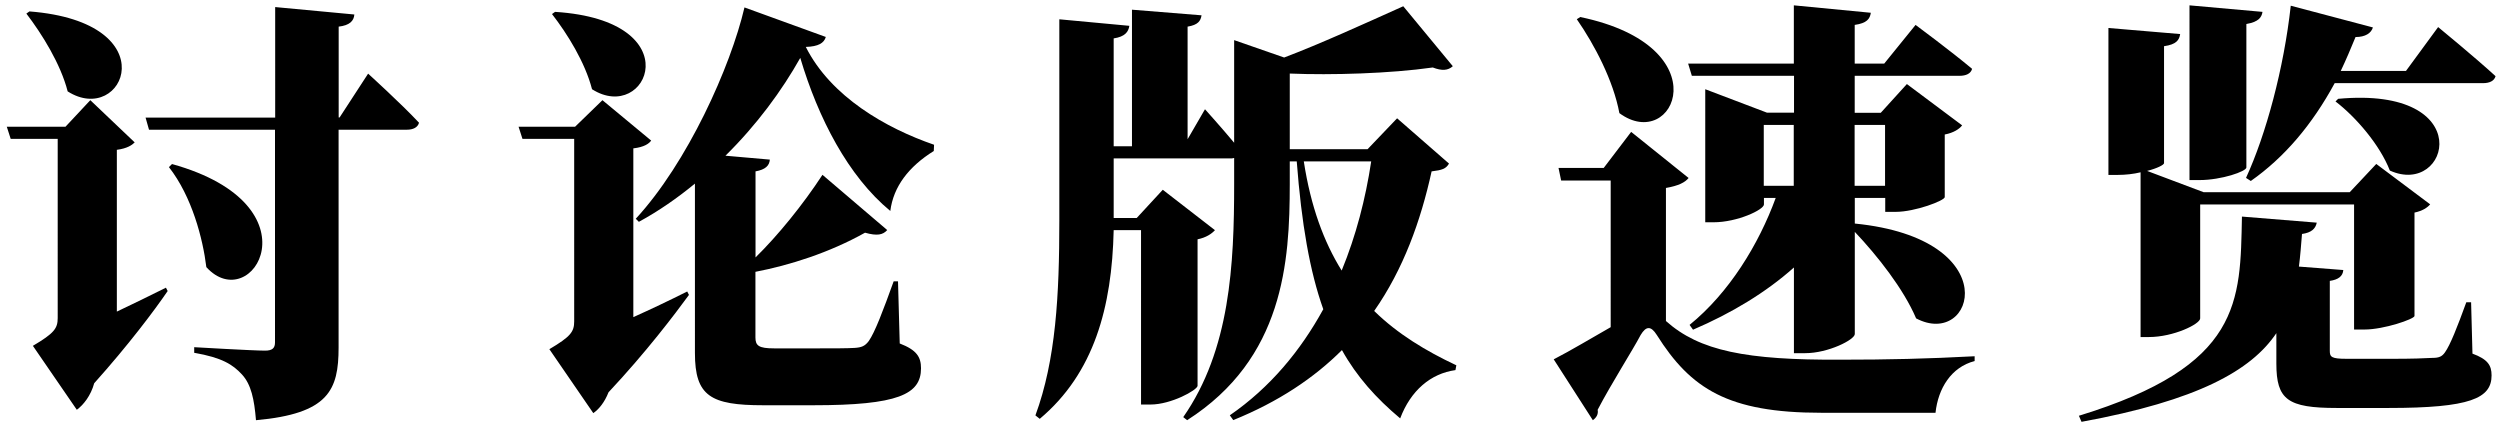 <?xml version="1.0" encoding="utf-8"?>
<!-- Generator: Adobe Illustrator 26.3.1, SVG Export Plug-In . SVG Version: 6.00 Build 0)  -->
<svg version="1.1" id="图层_1" xmlns="http://www.w3.org/2000/svg" xmlns:xlink="http://www.w3.org/1999/xlink" x="0px" y="0px"
	 viewBox="0 0 276 47" style="enable-background:new 0 0 276 47;" xml:space="preserve">
<g>
	<path d="M18.51,32.13c-1.44,2.11-4.32,5.95-8.11,10.18c-0.38,1.39-1.2,2.4-1.92,2.93l-4.85-7.06c2.35-1.39,2.74-1.92,2.74-3.07
		V15.33H1.18l-0.43-1.34h6.48l2.74-2.93l4.9,4.66c-0.29,0.29-0.82,0.67-1.97,0.82v17.86c1.73-0.82,3.6-1.73,5.42-2.64L18.51,32.13z
		 M3.25,1.26c15.36,1.2,10.42,12.77,4.22,8.83C6.7,7.07,4.64,3.76,2.91,1.5L3.25,1.26z M40.64,8.13c0,0,3.65,3.31,5.62,5.42
		c-0.14,0.53-0.67,0.77-1.34,0.77h-7.54v24.05c0,4.7-1.1,7.3-9.12,8.02c-0.19-2.3-0.53-3.94-1.54-5.04c-1.01-1.1-2.21-1.87-5.28-2.4
		v-0.62c0,0,6.48,0.38,7.82,0.38c0.82,0,1.1-0.29,1.1-0.91V14.32H16.45l-0.38-1.34h14.31V0.78l8.74,0.82
		c-0.05,0.72-0.53,1.2-1.73,1.34v10.03h0.1L40.64,8.13z M18.99,18.11c16.37,4.56,8.79,16.9,3.79,11.38
		c-0.38-3.12-1.58-7.78-4.13-11.04L18.99,18.11z"/>
	<path d="M76.06,32.56c-1.58,2.16-4.7,6.29-8.88,10.75c-0.43,1.1-1.06,1.87-1.68,2.3l-4.85-7.06c2.35-1.39,2.74-1.92,2.74-3.07
		V15.33h-5.71l-0.43-1.34h6.24l3.02-2.93l5.38,4.46c-0.24,0.34-0.77,0.72-1.97,0.86v18.63c1.92-0.86,3.94-1.82,5.95-2.83
		L76.06,32.56z M61.28,1.31c15.12,0.96,10.18,12.43,4.08,8.54c-0.77-2.98-2.74-6.14-4.42-8.3L61.28,1.31z M103.09,16.67
		c-2.78,1.73-4.46,3.94-4.8,6.62c-4.66-3.84-7.97-10.27-9.94-16.9c-2.02,3.6-4.8,7.39-8.26,10.8l4.9,0.43
		c-0.05,0.67-0.48,1.1-1.58,1.3v9.5c2.45-2.4,5.23-5.81,7.39-9.12l7.15,6.1c-0.48,0.53-1.1,0.67-2.45,0.29
		c-3.94,2.21-8.35,3.6-12.1,4.32v7.25c0,0.91,0.38,1.2,2.06,1.2h5.04c1.58,0,3.02,0,3.84-0.05c0.77-0.05,1.15-0.19,1.58-0.77
		c0.67-0.96,1.58-3.36,2.74-6.58h0.48l0.19,6.86c1.87,0.72,2.35,1.49,2.35,2.74c0,2.88-2.54,4.08-11.9,4.08h-5.52
		c-5.81,0-7.54-1.01-7.54-5.76V20.27c-1.92,1.58-3.98,3.02-6.19,4.22l-0.34-0.34c5.71-6.19,10.46-16.75,12-23.33l8.98,3.26
		c-0.19,0.67-0.82,1.06-2.21,1.1c2.78,5.52,8.88,8.98,14.16,10.8L103.09,16.67z"/>
	<path d="M159.97,18.06c-0.34,0.58-0.77,0.72-1.92,0.86c-1.2,5.47-3.12,10.8-6.34,15.41c2.59,2.54,5.71,4.42,9.07,6l-0.1,0.53
		c-2.74,0.38-4.94,2.26-6.1,5.33c-2.64-2.21-4.8-4.61-6.43-7.54c-3.07,3.07-7.01,5.71-12,7.73l-0.38-0.53
		c4.46-3.07,7.82-7.15,10.32-11.71c-1.49-4.18-2.4-9.41-2.93-16.32h-0.77v2.5c0,8.59-0.67,19.25-11.33,26.07l-0.43-0.34
		c5.18-7.44,5.62-16.85,5.62-25.73v-2.88c-0.14,0.05-0.29,0.05-0.43,0.05h-12.87v6.58h2.54l2.88-3.12l5.76,4.46
		c-0.34,0.38-0.96,0.82-1.92,1.01v16.18c-0.05,0.48-2.93,2.06-5.18,2.06h-1.06V25.41h-3.02c-0.19,8.5-2.16,15.79-8.16,20.83
		l-0.48-0.38c2.26-6.14,2.64-13.25,2.64-21.51V2.13l7.73,0.72c-0.1,0.67-0.48,1.2-1.73,1.39v11.91h2.02V1.07l7.68,0.62
		c-0.1,0.62-0.38,1.06-1.54,1.25v12.43l1.92-3.31c0,0,1.82,2.02,3.22,3.7V4.43l5.52,1.92c3.94-1.49,8.79-3.7,13.15-5.66l5.47,6.62
		c-0.53,0.48-1.2,0.53-2.21,0.14c-4.7,0.67-11.19,0.86-15.79,0.67v8.35h8.59l3.26-3.41L159.97,18.06z M143.94,17.82
		c0.77,4.99,2.21,8.88,4.18,12.05c1.58-3.84,2.64-7.92,3.26-12.05H143.94z"/>
	<path d="M183.92,35.44c3.7,3.31,8.88,4.32,19.25,4.27c5.23,0,9.6-0.1,14.83-0.38v0.53c-2.59,0.67-4.03,3.02-4.32,5.71h-12.62
		c-10.27,0-14.4-2.64-18.15-8.59c-0.67-1.06-1.2-0.96-1.78,0c-0.91,1.73-3.22,5.33-4.75,8.26c0.1,0.48-0.14,0.87-0.53,1.15
		l-4.32-6.72c1.87-0.96,4.27-2.4,6.29-3.55V19.93h-5.47l-0.29-1.39h4.99l3.03-3.98l6.34,5.09c-0.38,0.48-1.1,0.86-2.5,1.1V35.44z
		 M174.46,1.88c15.65,3.26,10.37,15.07,4.32,10.61c-0.67-3.6-2.74-7.54-4.7-10.37L174.46,1.88z M186.37,7.02h11.67V0.59l8.5,0.82
		c-0.1,0.67-0.43,1.15-1.78,1.34v4.27h3.26l3.46-4.27c0,0,3.89,2.88,6.24,4.85c-0.14,0.53-0.67,0.77-1.39,0.77h-11.57v4.08h2.88
		l2.88-3.17l6.1,4.56c-0.29,0.38-0.91,0.82-1.92,1.01v6.91c0,0.38-3.26,1.63-5.42,1.63h-1.15v-1.54h-3.36v2.83
		c16.85,1.68,13.2,13.87,6.77,10.47c-1.39-3.26-4.27-6.91-6.77-9.55v11.28c0,0.62-2.93,2.11-5.47,2.11h-1.25v-9.46
		c-3.07,2.74-6.87,5.04-11.14,6.87l-0.38-0.53c4.37-3.55,7.63-8.88,9.51-14.02h-1.3v0.72c0,0.58-2.93,1.97-5.57,1.97h-0.91V9.85
		l6.82,2.59h2.98V8.37h-11.28L186.37,7.02z M198.03,20.51v-6.72h-3.31v6.72H198.03z M204.75,13.79v6.72h3.36v-6.72H204.75z"/>
	<path d="M272.96,39.04c1.68,0.62,2.11,1.29,2.11,2.4c0,2.54-2.35,3.6-11.38,3.6h-5.71c-5.42,0-6.67-0.91-6.67-4.9v-3.36
		c-2.78,4.13-8.69,7.44-21.51,9.79l-0.29-0.67c18-5.52,17.81-12.58,18-21.99l8.26,0.67c-0.14,0.67-0.58,1.1-1.63,1.25
		c-0.1,1.25-0.19,2.45-0.34,3.6l4.9,0.38c-0.05,0.67-0.53,1.06-1.49,1.2v7.73c0,0.67,0.19,0.87,1.82,0.87h5.33
		c1.78,0,3.41-0.05,4.18-0.1c0.72,0,1.06-0.14,1.39-0.62c0.58-0.82,1.34-2.74,2.35-5.52h0.53L272.96,39.04z M236.33,19.02
		c-0.77,0.19-1.68,0.29-2.5,0.29h-1.06V3.09l7.92,0.67c-0.1,0.67-0.43,1.15-1.78,1.34v12.91c0,0.19-0.77,0.58-1.87,0.86l6.24,2.35
		h16.13l2.93-3.12l5.95,4.46c-0.29,0.34-0.82,0.72-1.73,0.91v11.42c-0.05,0.34-3.36,1.49-5.52,1.49h-1.15V22.57h-16.99v12.58
		c0,0.62-2.93,2.06-5.67,2.06h-0.91V19.02z M248,18.49c0,0.43-2.74,1.39-5.18,1.39h-1.1V0.59l8.06,0.72
		c-0.1,0.62-0.43,1.1-1.78,1.34V18.49z M269.17,2.99c0,0,3.98,3.26,6.34,5.42c-0.14,0.53-0.67,0.77-1.39,0.77h-16.37
		c-2.5,4.61-5.57,8.21-9.26,10.8l-0.53-0.34c2.21-4.8,4.18-12.1,4.94-19.01l9.07,2.4c-0.19,0.62-0.82,1.06-1.92,1.06
		c-0.53,1.3-1.06,2.54-1.63,3.74h7.2L269.17,2.99z M258.13,10.91c15.55-1.44,12.29,10.9,5.71,7.92c-1.1-2.83-3.74-5.9-6-7.63
		L258.13,10.91z"/>
</g>
</svg>
